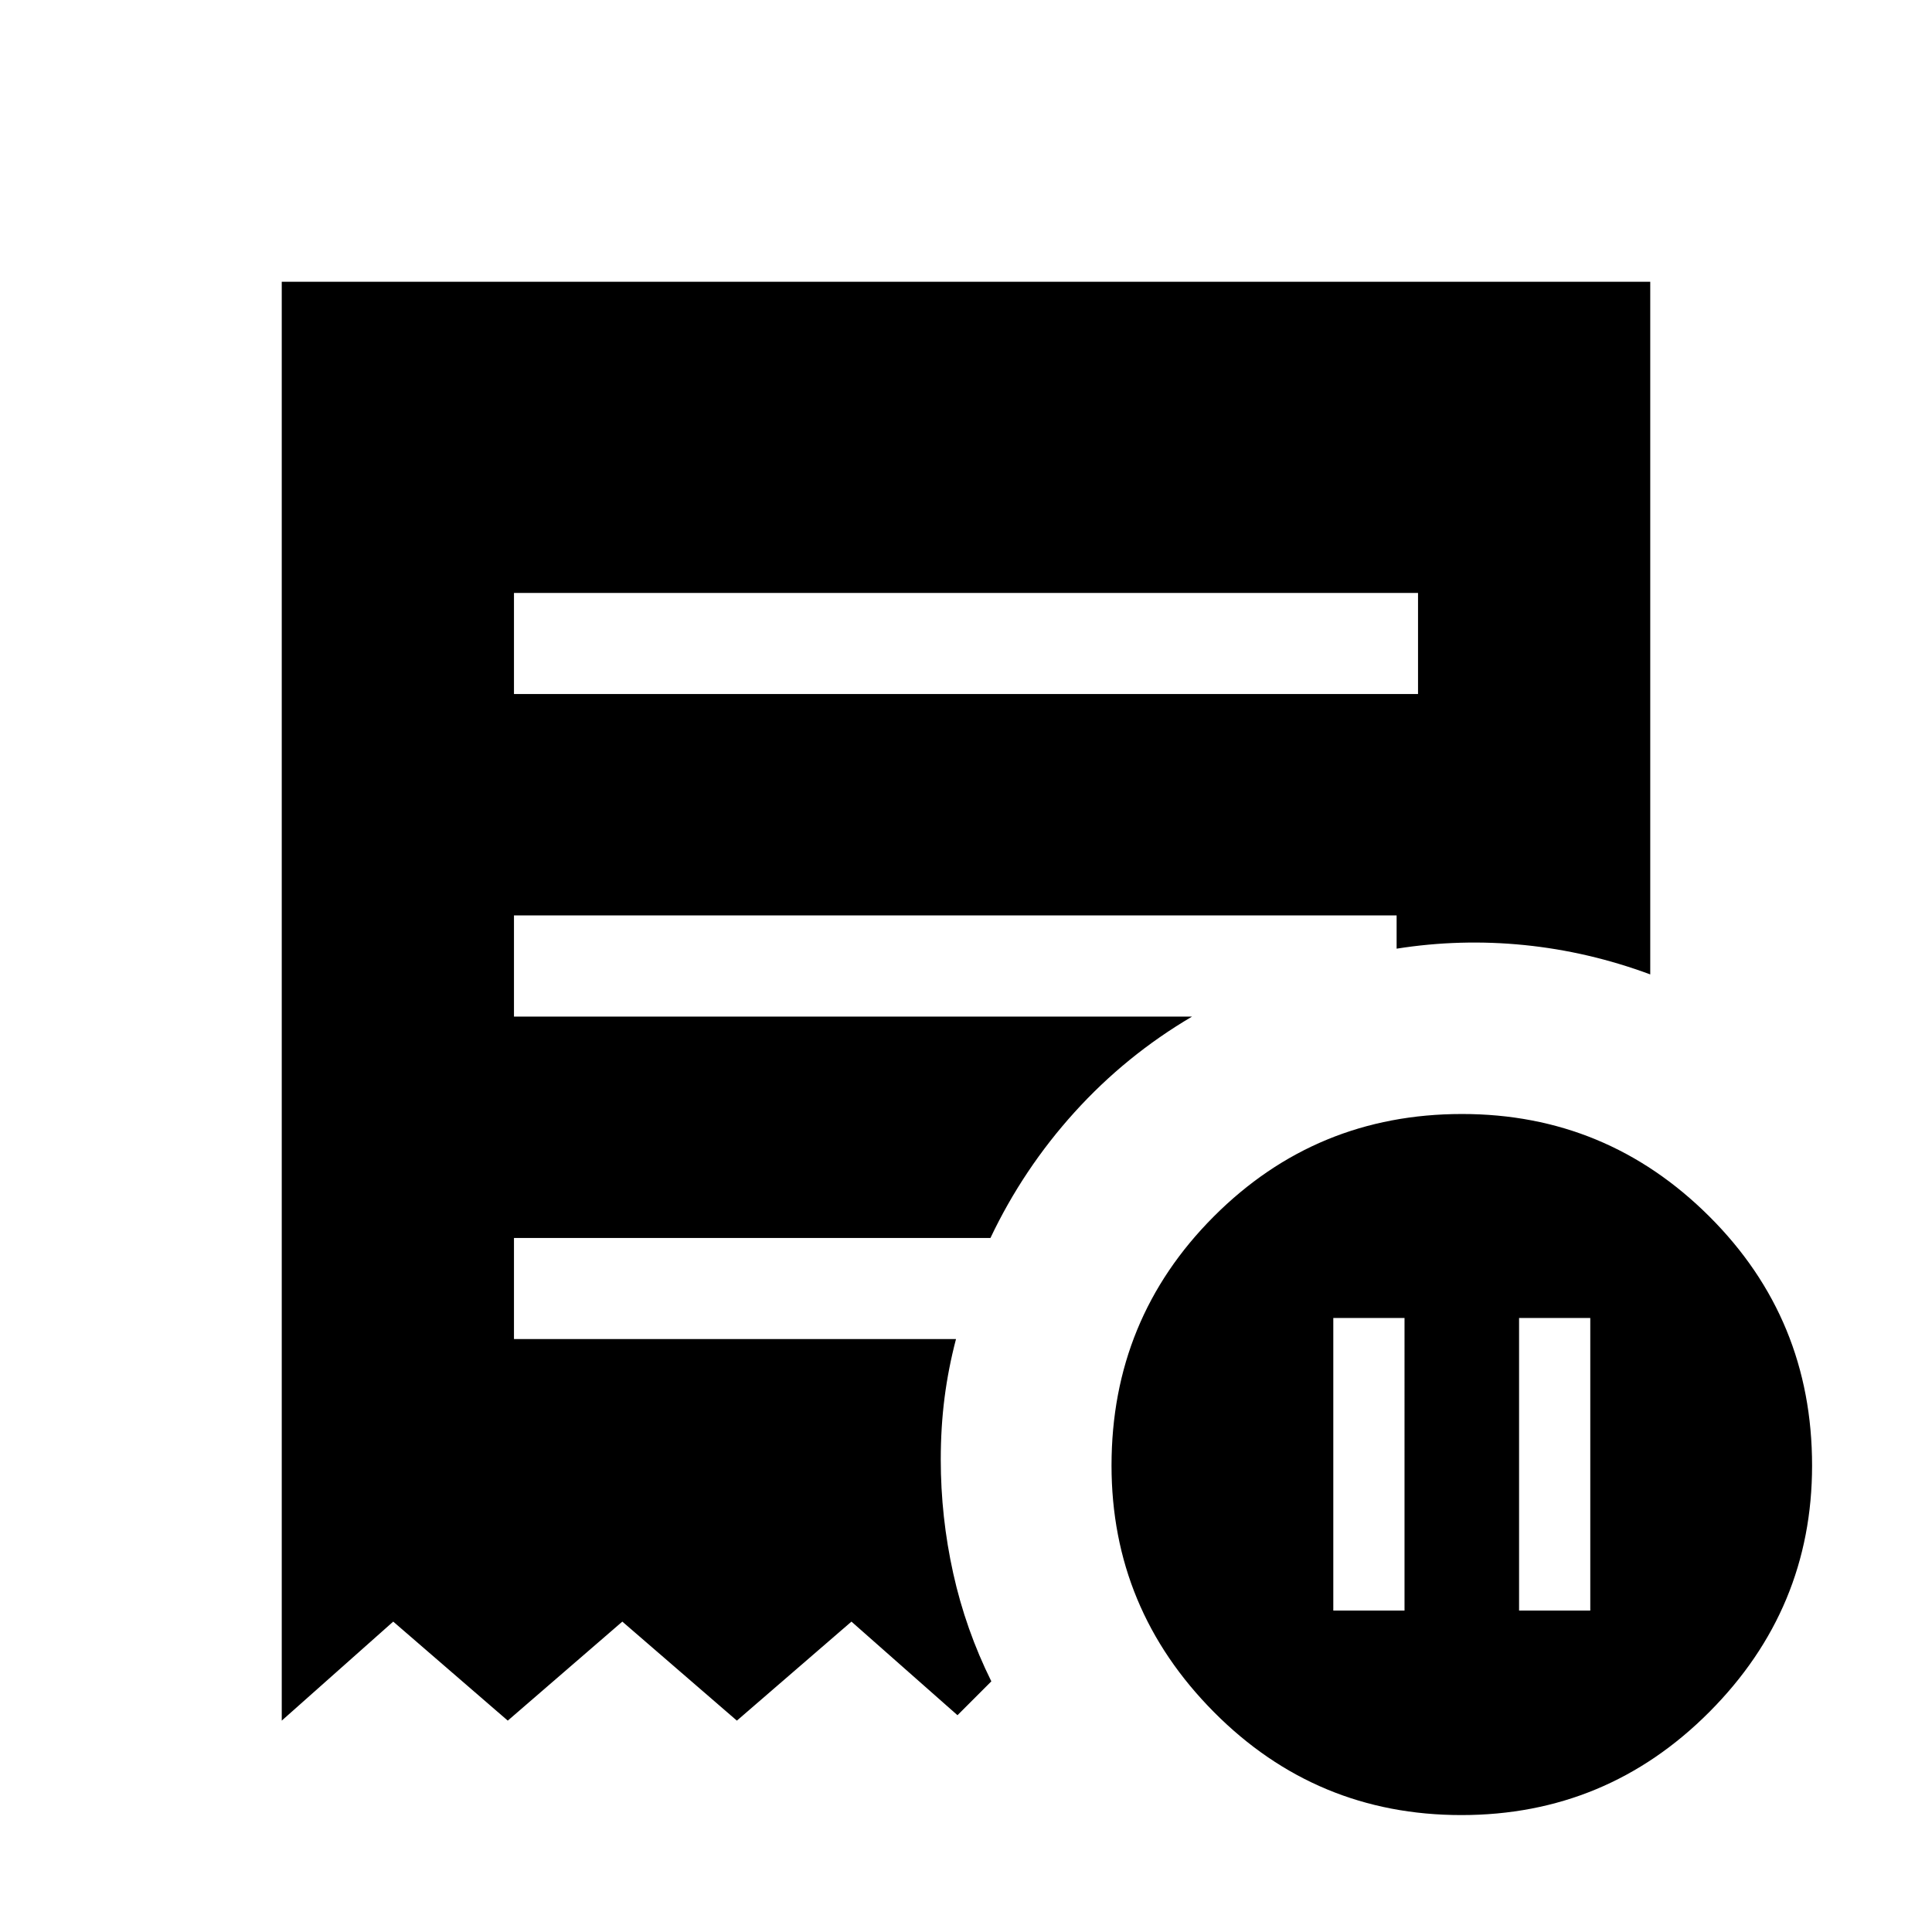 <svg xmlns="http://www.w3.org/2000/svg" height="40" viewBox="0 -960 960 960" width="40"><path d="M662.51-159.72h35.39V-305.1h-35.39v145.38Zm92.31 0h35.38V-305.1h-35.38v145.38ZM255.39-615.13h449.22v-50.25H255.39v50.25ZM726.15-58.1q-72.16 0-123-51.23t-50.84-122.46q0-72.86 50.83-123.76 50.84-50.91 123.34-50.91 71.83 0 122.88 50.91 51.05 50.9 51.05 123.76 0 71.23-51.05 122.46Q798.31-58.1 726.15-58.1ZM140-105.03V-820h680v344.18q-30.62-11.36-62.52-14.58-31.91-3.21-63.51 1.79v-16.52H255.39v50.26h336.94q-32.87 19.33-58.37 47.5-25.5 28.16-41.81 62.5H255.39v50.25h219.64q-3.82 14.57-5.7 29.22-1.87 14.66-1.87 30.61 0 28.58 6.18 56.52 6.18 27.94 18.95 53.73l-16.82 16.82-52.69-46.51-56.93 49.2-56.92-49.2-56.92 49.2-56.92-49.2-55.39 49.2Z"/></svg>